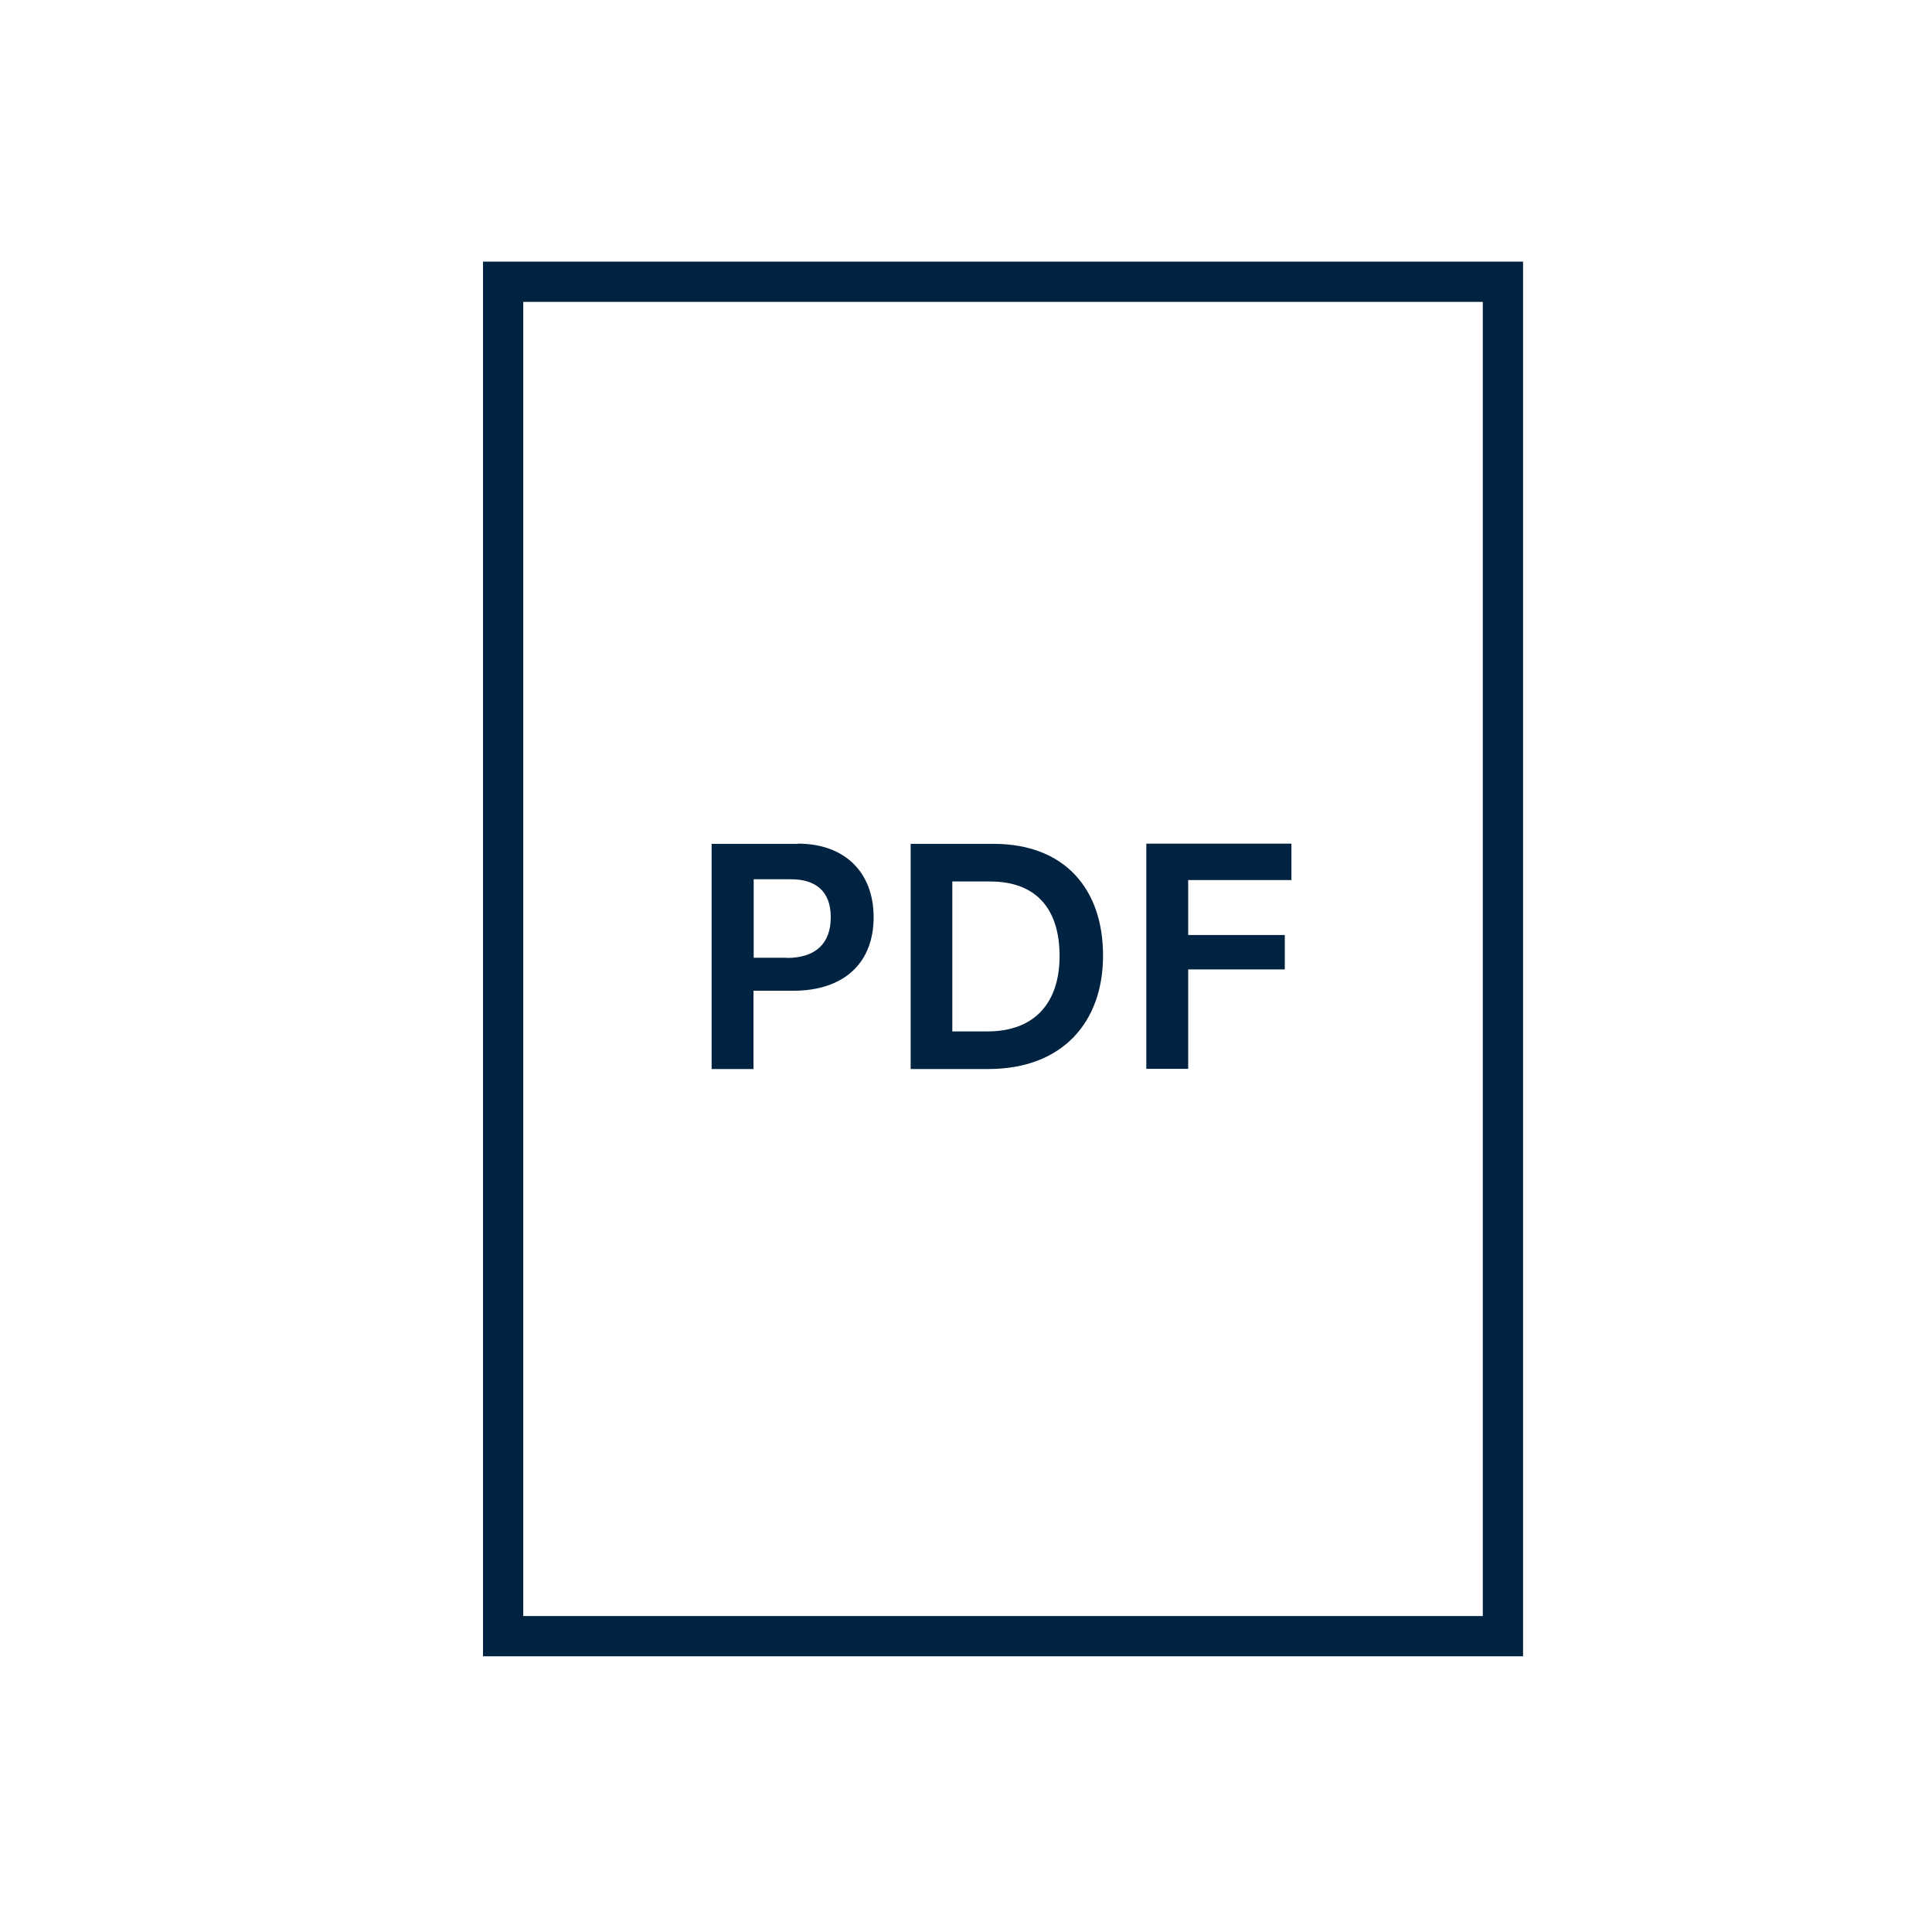 <svg width="96" height="96" viewBox="0 0 96 96" fill="none" xmlns="http://www.w3.org/2000/svg">
<path fill-rule="evenodd" clip-rule="evenodd" d="M43.41 45.58C43.41 43.34 41.97 41.92 39.65 41.92V41.93H35.36V53.12H37.44V49.23H39.41C41.97 49.23 43.41 47.82 43.41 45.58ZM41.28 45.58C41.28 46.88 40.53 47.6 39.09 47.6L39.1 47.59H37.45V43.69H39.3C40.53 43.69 41.28 44.28 41.28 45.58Z" fill="#002341"/>
<path fill-rule="evenodd" clip-rule="evenodd" d="M45.25 53.12V41.93H49.36C52.93 41.93 54.81 44.2 54.81 47.48C54.81 50.76 52.83 53.12 49.09 53.12H45.25ZM49.07 51.25C51.47 51.25 52.65 49.76 52.65 47.51C52.65 45.26 51.58 43.8 49.19 43.8H47.32V51.25H49.07Z" fill="#002341"/>
<path d="M59.04 43.73H64.17V41.92H56.96V53.11H59.04V48.17H63.84V46.46H59.04V43.73Z" fill="#002341"/>
<path fill-rule="evenodd" clip-rule="evenodd" d="M24 82.3H75.68V13H24V82.3ZM73.68 80.3H26V15H73.68V80.3Z" fill="#002341"/>
</svg>
